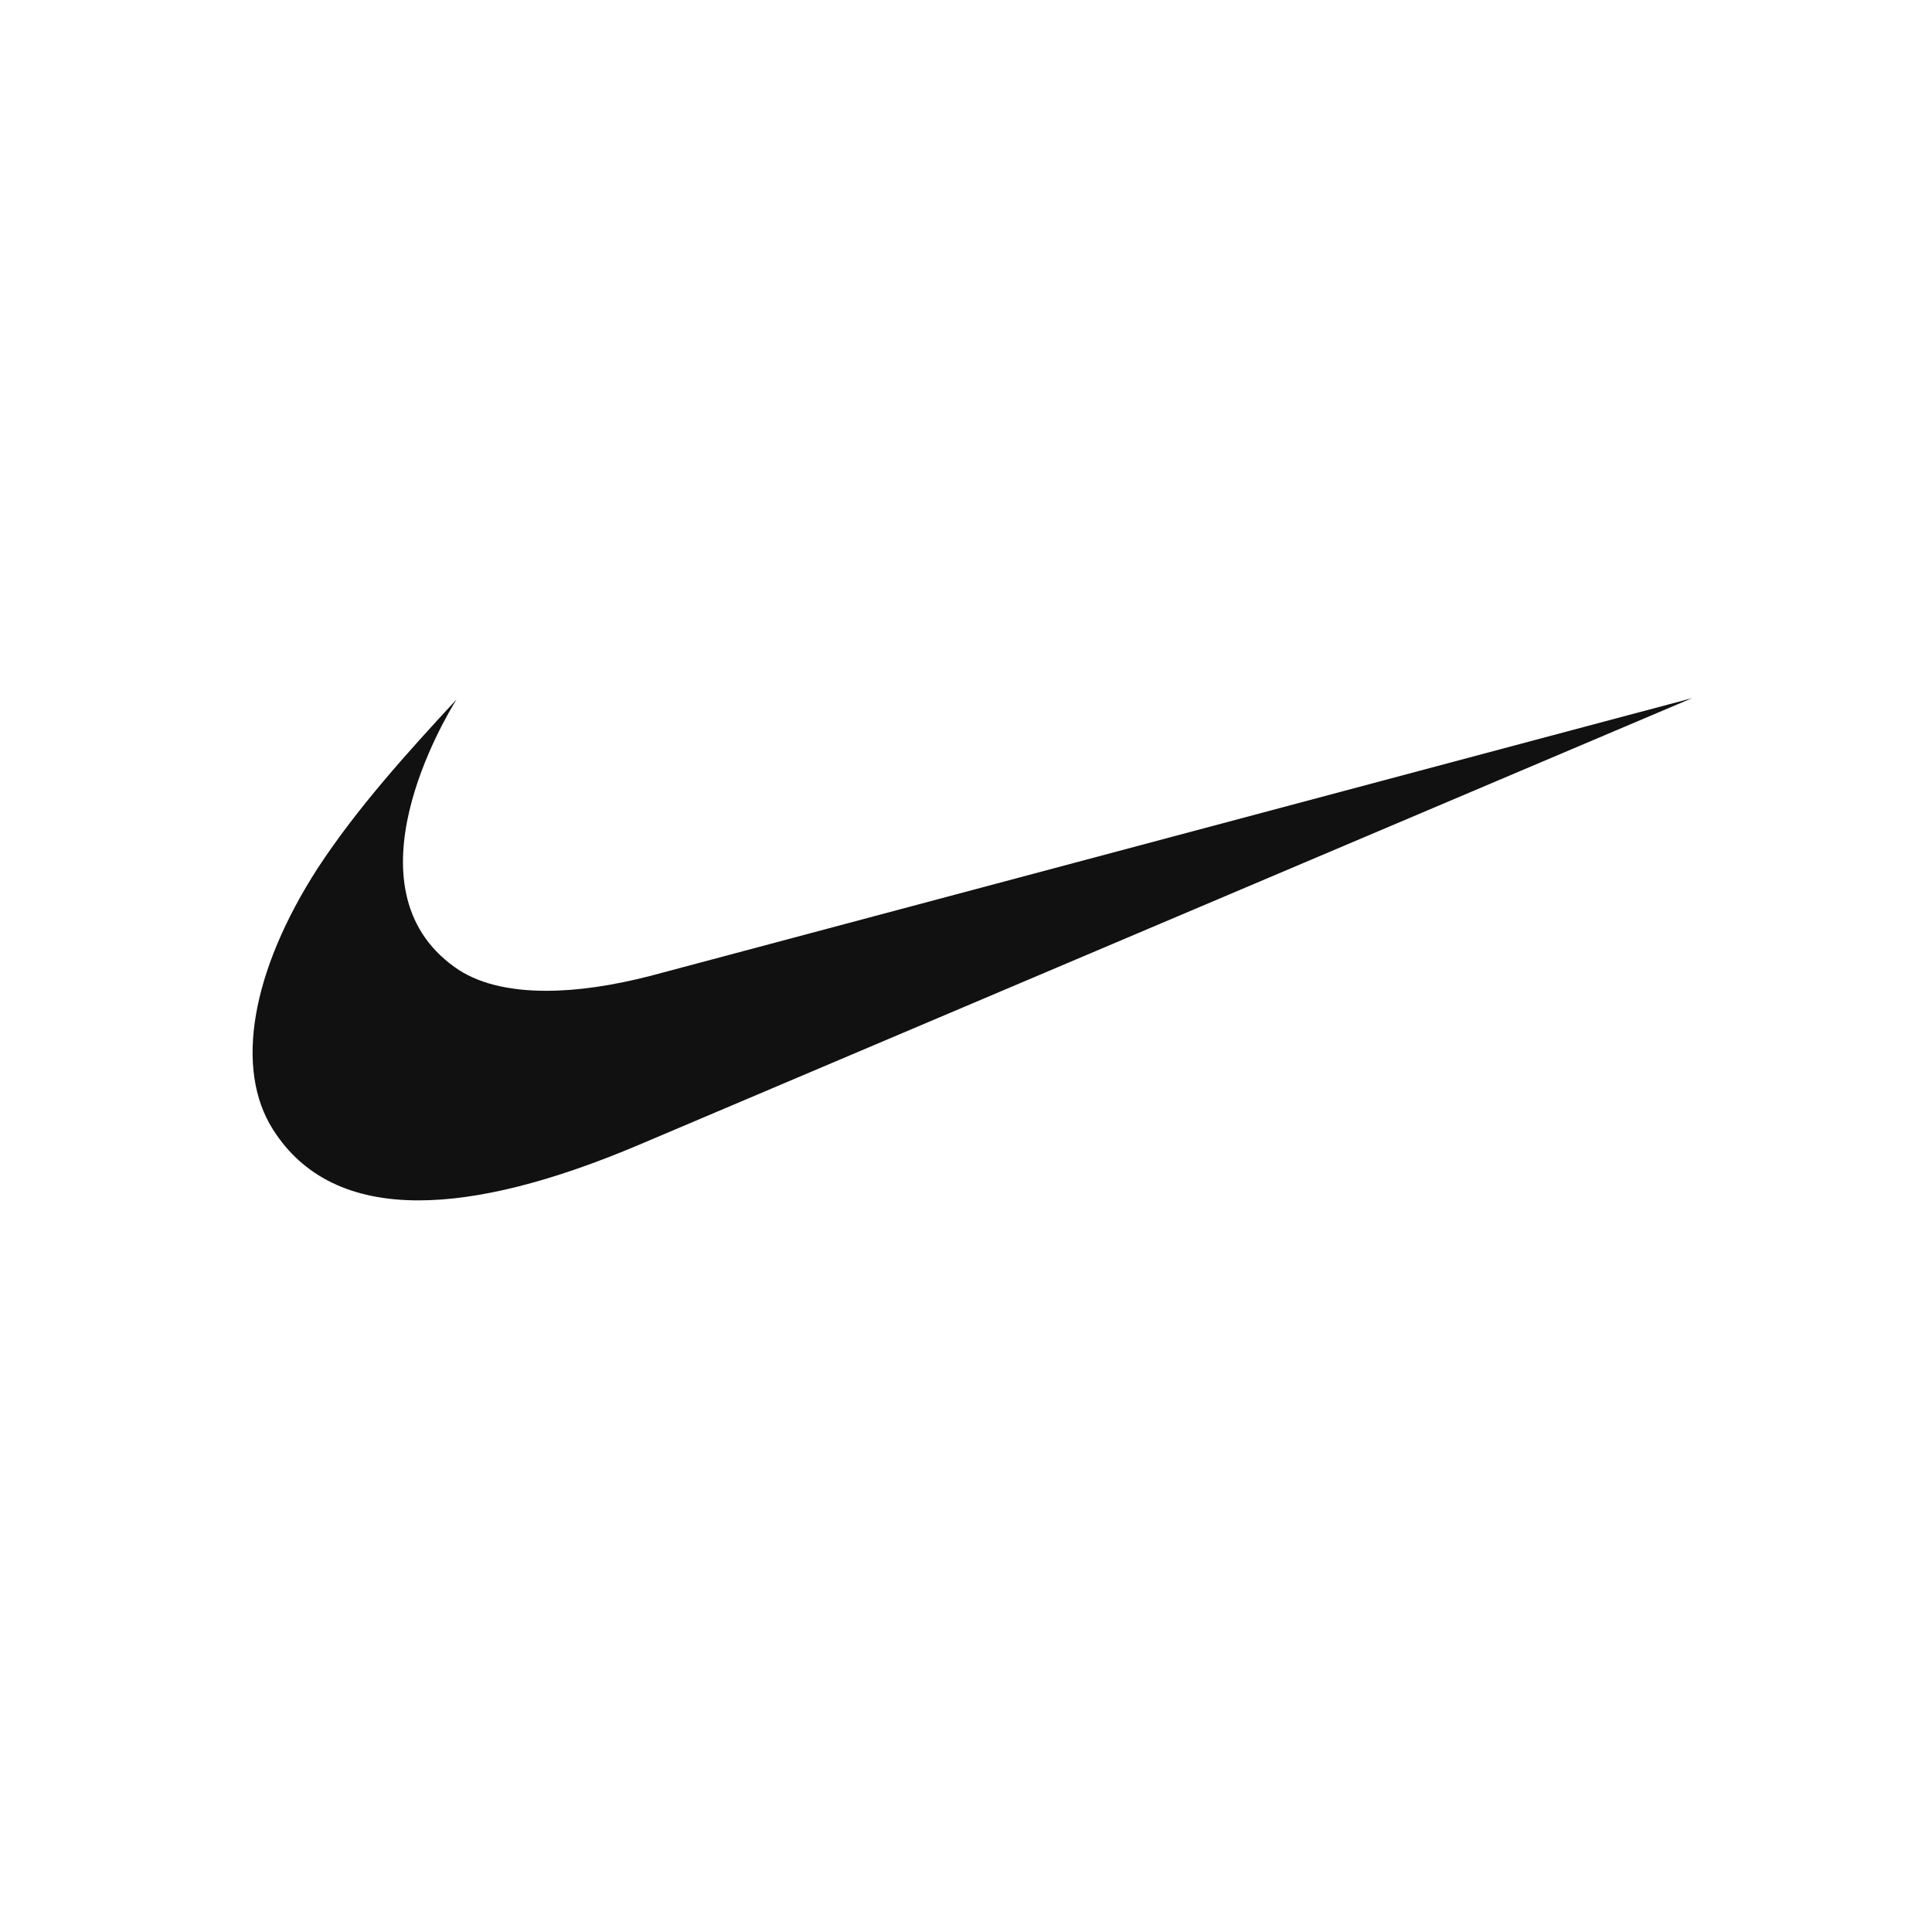 <svg width="79" height="79" viewBox="0 0 79 79" fill="none" xmlns="http://www.w3.org/2000/svg">
<path fill-rule="evenodd" clip-rule="evenodd" d="M69.19 28.547L26.144 46.805C22.56 48.325 19.545 49.084 17.115 49.084C14.382 49.084 12.39 48.119 11.167 46.193C9.581 43.709 10.274 39.713 12.995 35.495C14.611 33.03 16.664 30.767 18.665 28.603C18.194 29.368 14.038 36.283 18.584 39.54C19.483 40.194 20.761 40.514 22.334 40.514C23.596 40.514 25.045 40.308 26.637 39.893L69.19 28.547Z" fill="#111111"/>
</svg>
